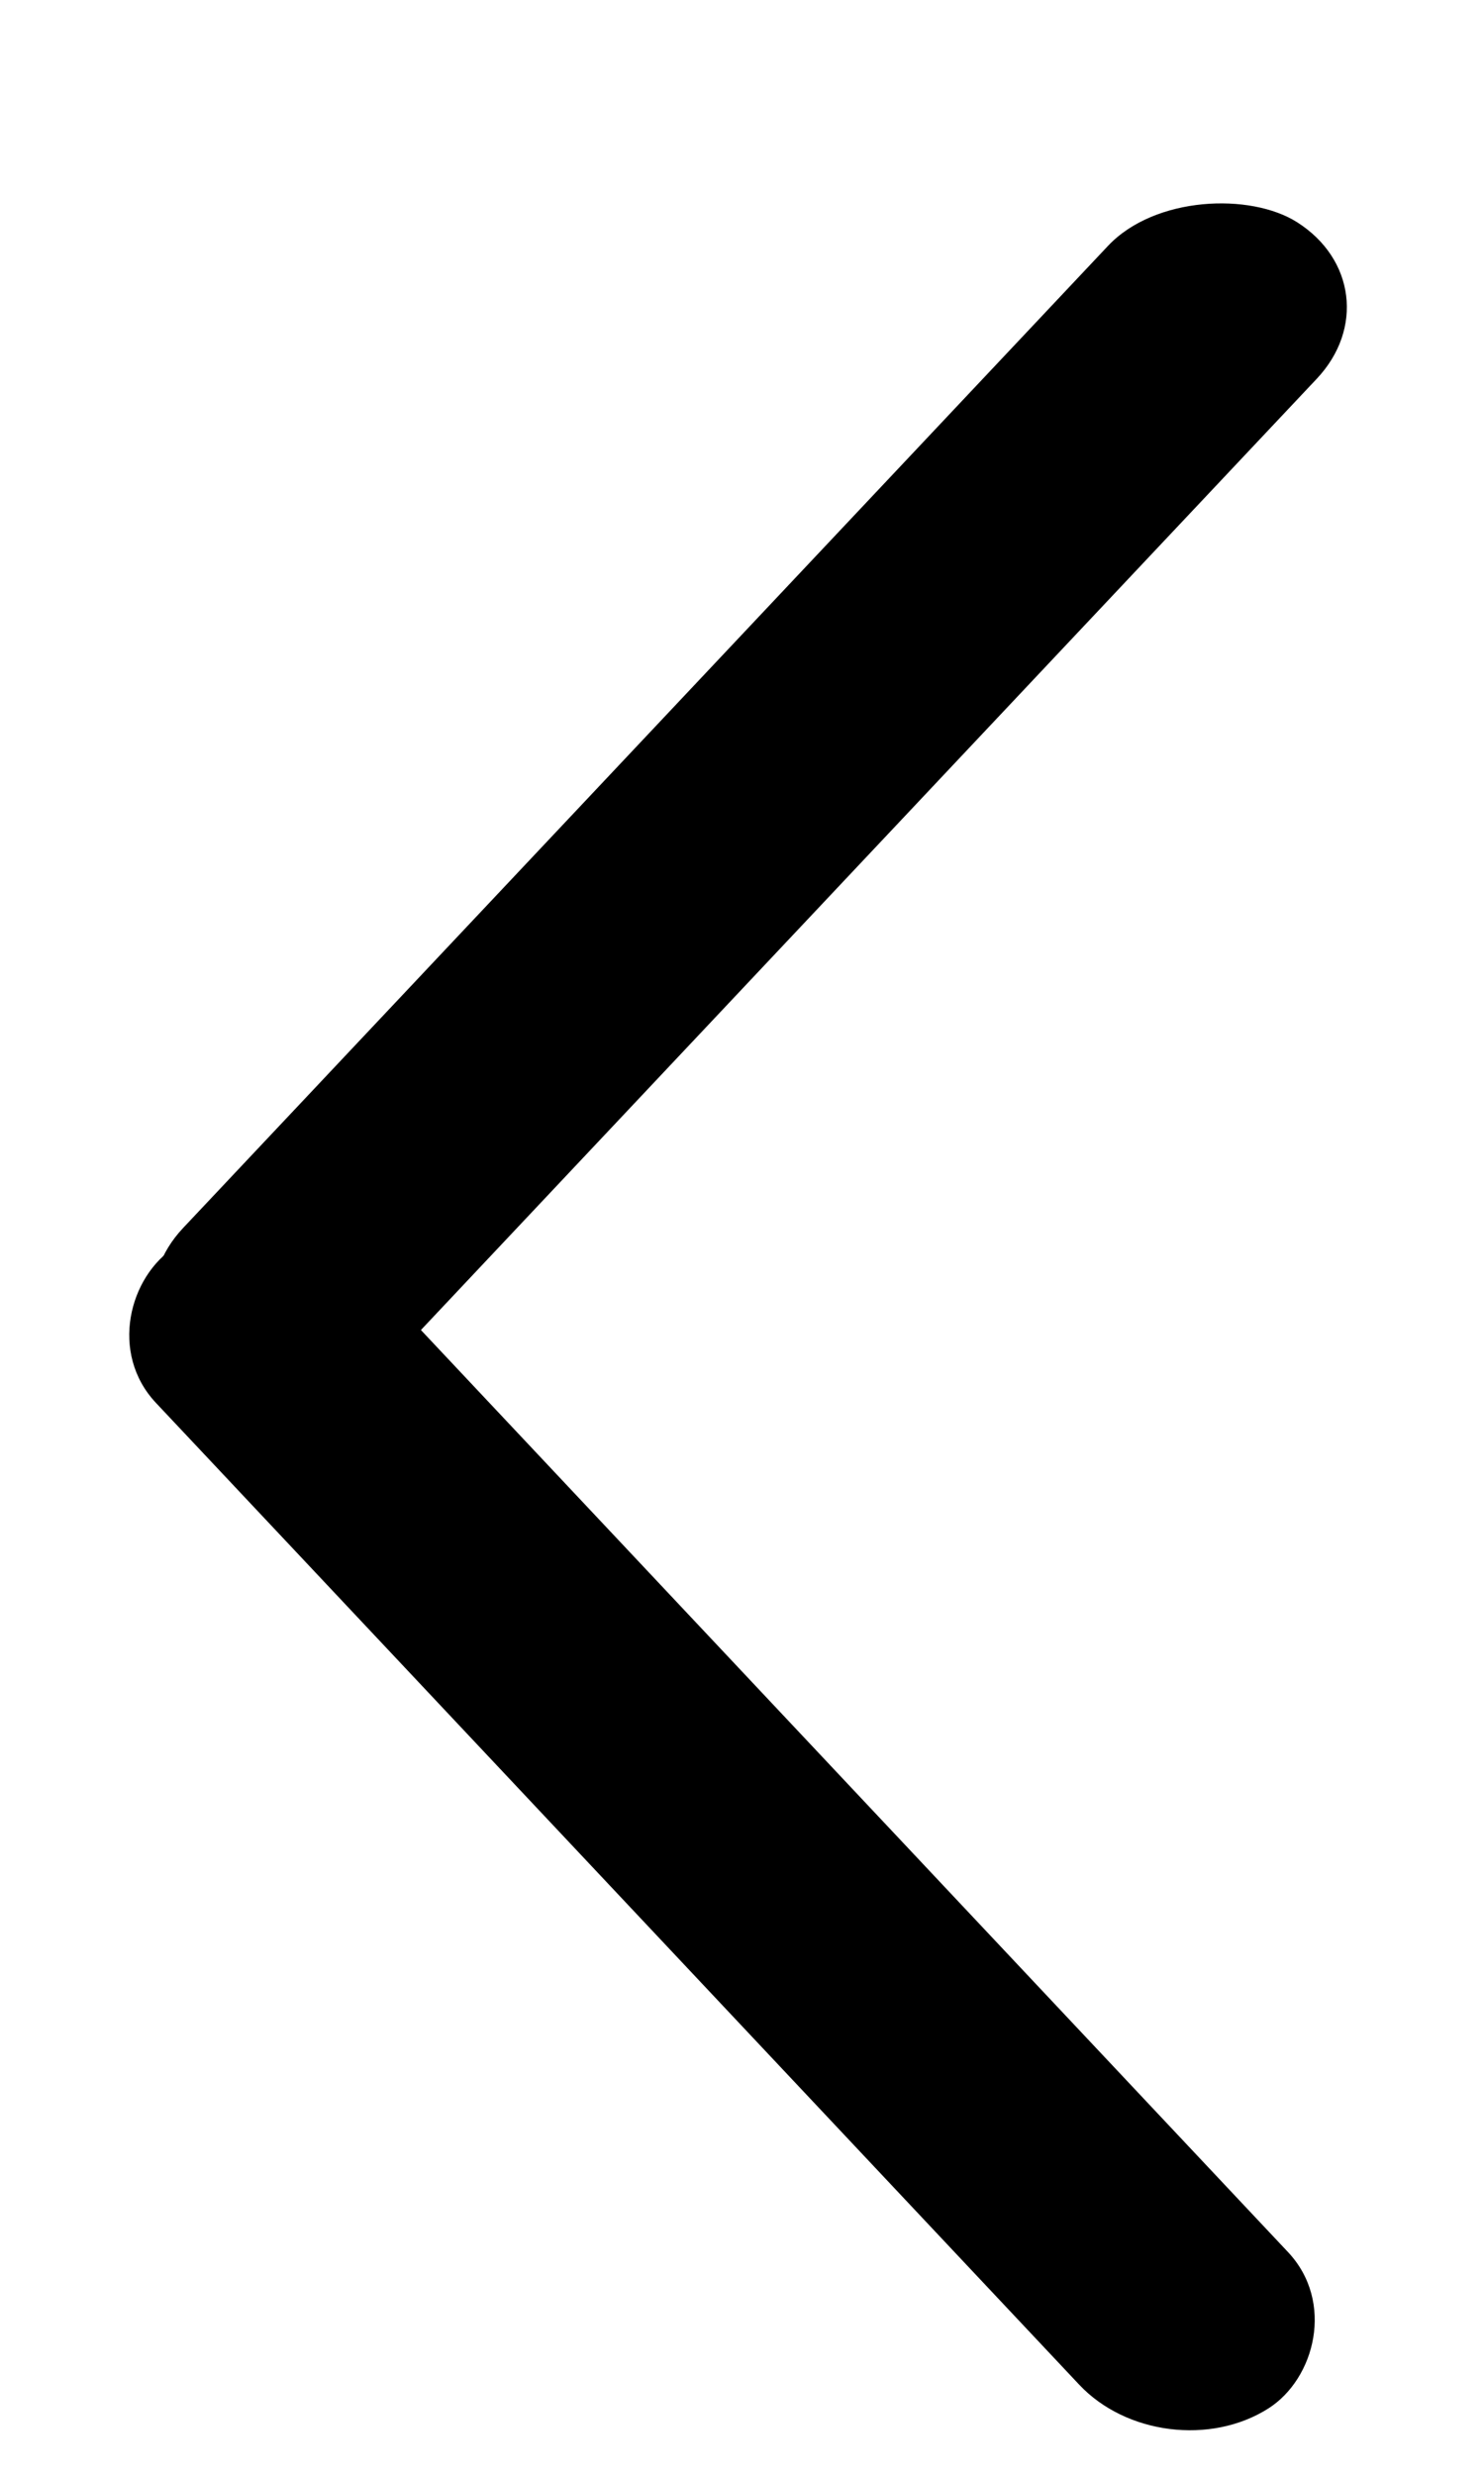 <svg width="9" height="15" viewBox="0 0 9 15" fill="none" xmlns="http://www.w3.org/2000/svg">
<rect width="9.676" height="1.5" rx="0.75" transform="matrix(-0.686 0.728 -0.844 -0.537 8.5 1.75)" fill="black"/>
<rect width="9.674" height="1.5" rx="0.75" transform="matrix(-0.685 -0.728 0.844 -0.536 7.059 15)" fill="black"/>
</svg>
